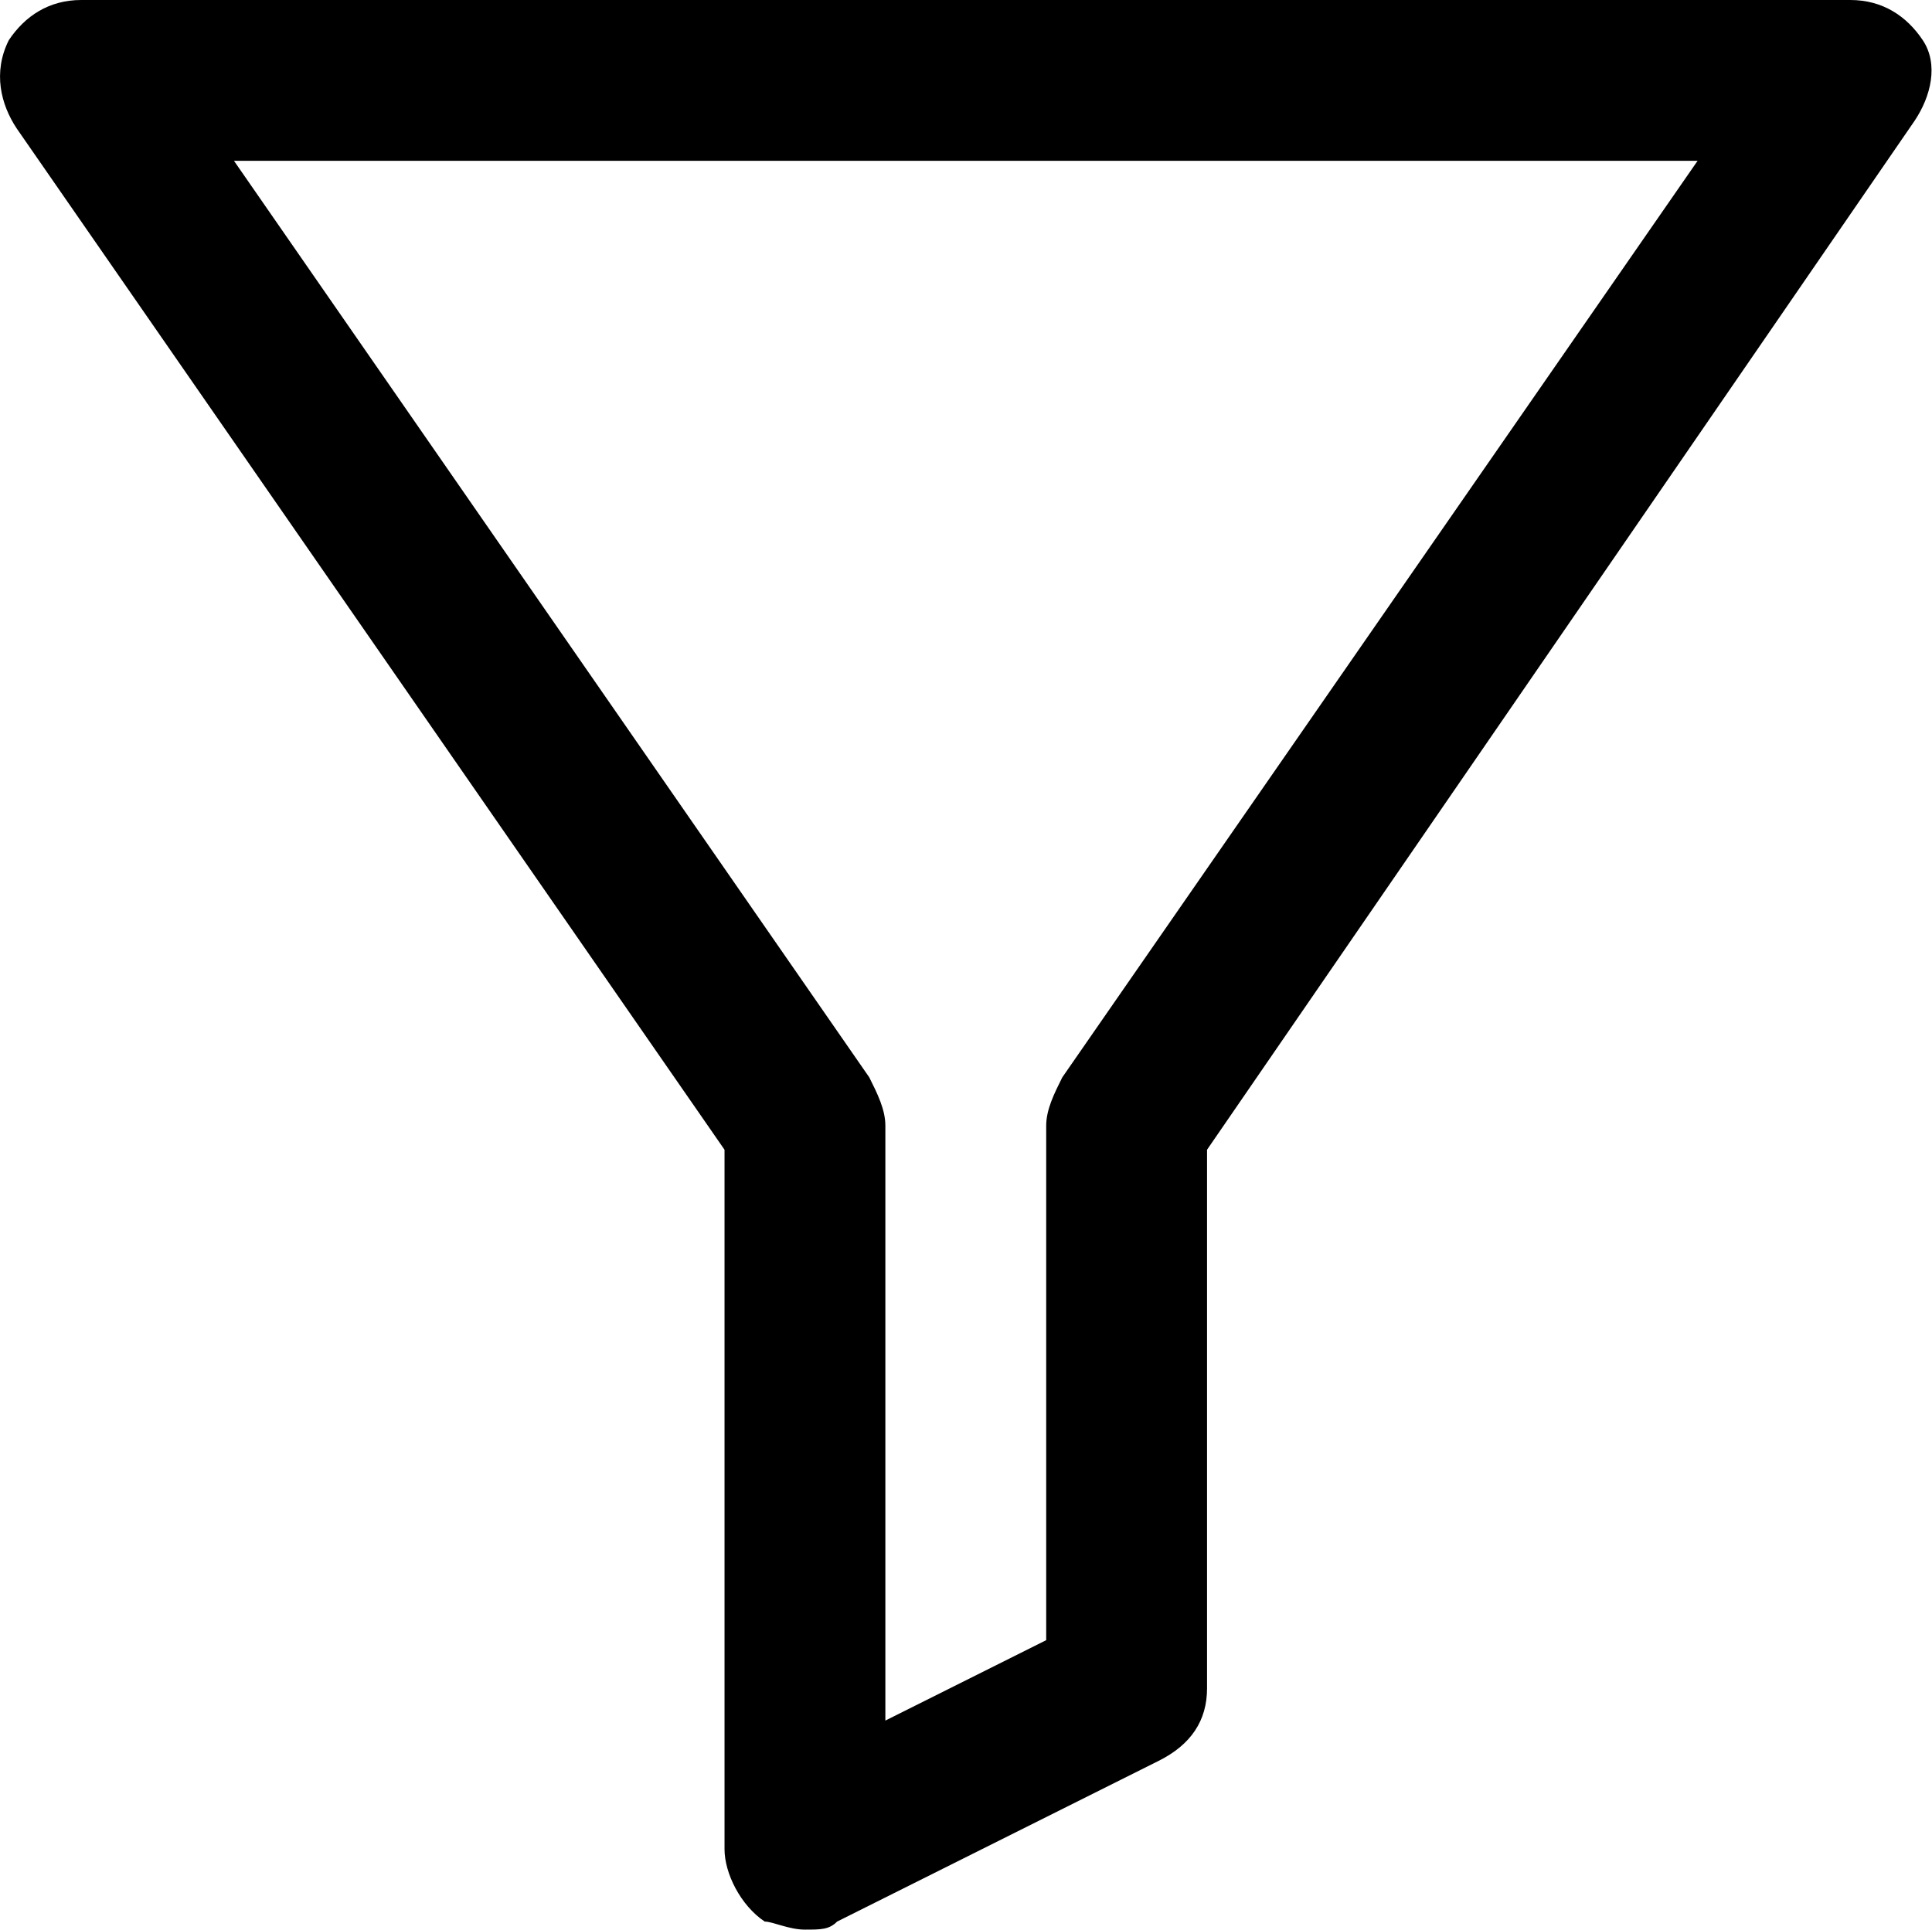 <?xml version="1.0" standalone="no"?><!DOCTYPE svg PUBLIC "-//W3C//DTD SVG 1.1//EN" "http://www.w3.org/Graphics/SVG/1.1/DTD/svg11.dtd"><svg t="1725029020646" class="icon" viewBox="0 0 1025 1024" version="1.1" xmlns="http://www.w3.org/2000/svg" p-id="15558" xmlns:xlink="http://www.w3.org/1999/xlink" width="16.016" height="16"><path d="M427.052 1024c-8.533 0-17.067-4.267-21.333-4.267C392.918 1011.2 384.385 994.133 384.385 981.333l0-371.2L8.918 68.267C0.385 55.467-3.882 38.4 4.652 21.333 13.185 8.533 25.985 0 43.052 0l938.667 0c17.067 0 29.867 8.533 38.4 21.333 8.533 12.8 4.267 29.867-4.267 42.667L640.385 610.133 640.385 896c0 17.067-8.533 29.867-25.6 38.4l-170.667 85.333C439.852 1024 435.585 1024 427.052 1024zM124.118 85.333l337.067 486.4c4.267 8.533 8.533 17.067 8.533 25.6l0 315.733 85.333-42.667L555.052 597.333c0-8.533 4.267-17.067 8.533-25.6L900.652 85.333 124.118 85.333z" p-id="15559"></path></svg>